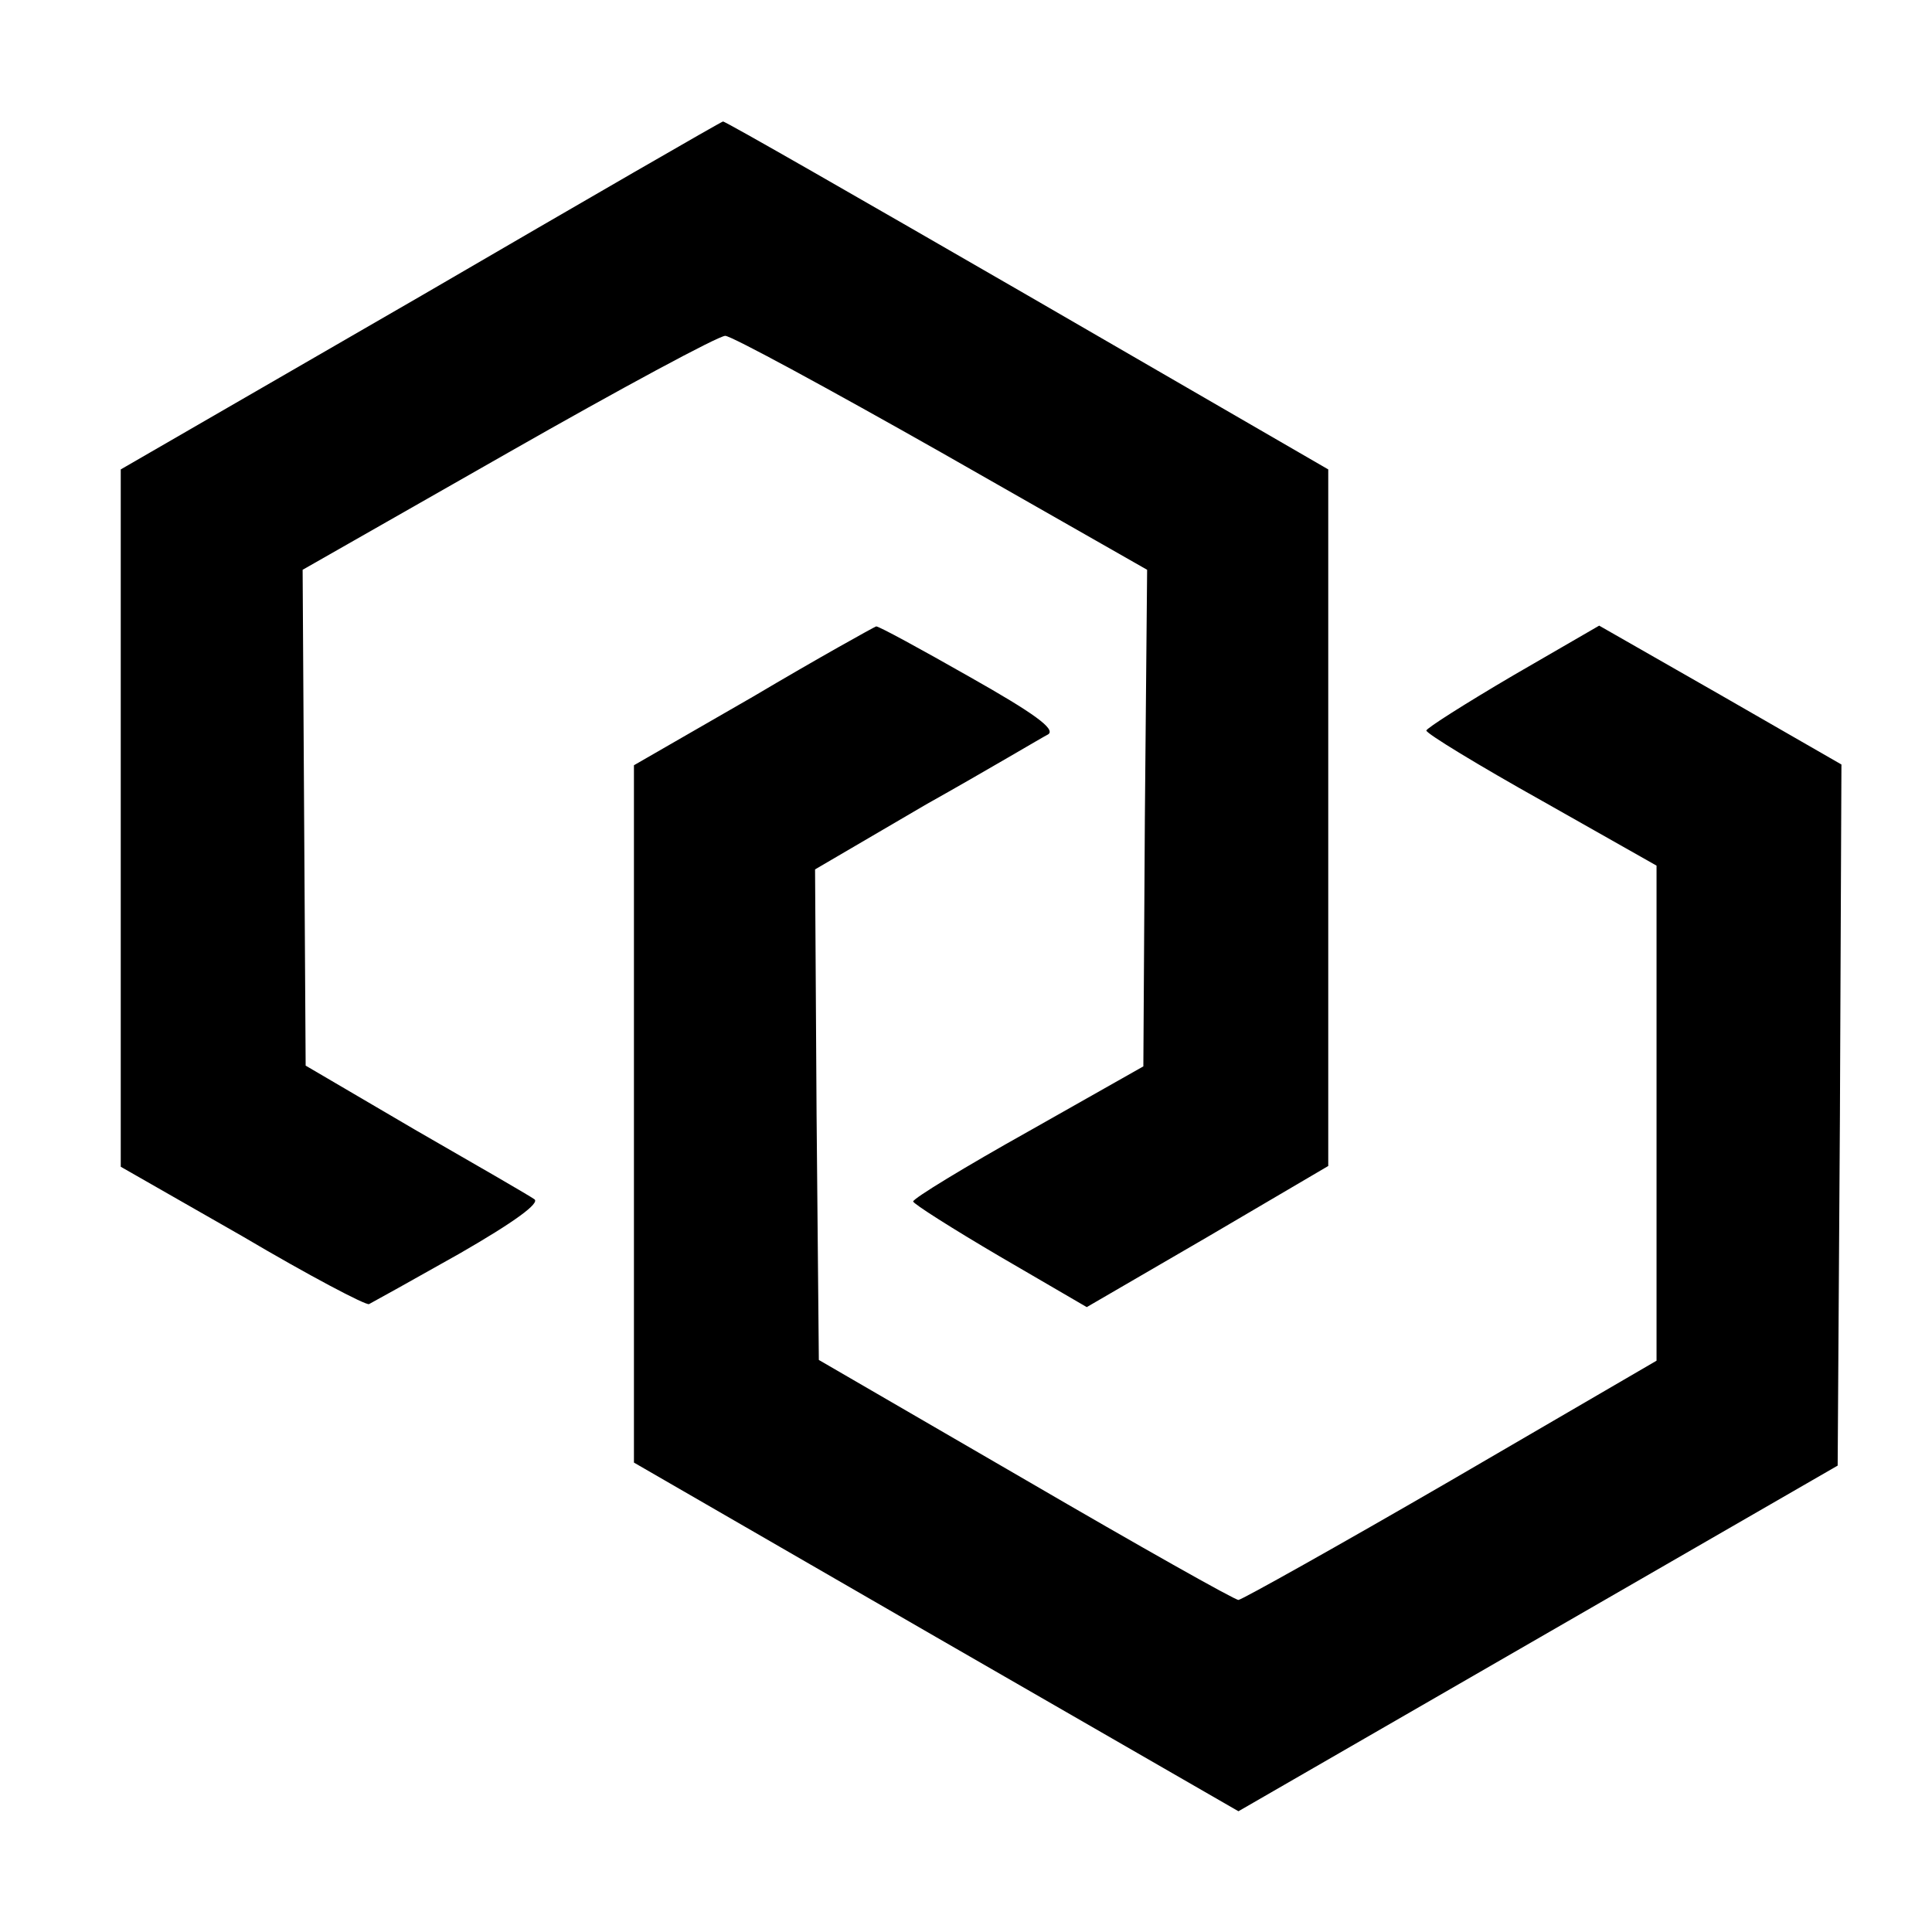 <?xml version="1.0" standalone="no"?>
<!DOCTYPE svg PUBLIC "-//W3C//DTD SVG 20010904//EN"
 "http://www.w3.org/TR/2001/REC-SVG-20010904/DTD/svg10.dtd">
<svg version="1.0" xmlns="http://www.w3.org/2000/svg"
 width="256pt" height="256pt" viewBox="0 0 256 256"
 preserveAspectRatio="xMidYMid meet">

<g transform="translate(0,256) scale(0.1,-0.1)"
fill="#000000" stroke="none">
<path d="M558 2168 l-398 -230 0 -462 0 -462 161 -92 c88 -52 164 -92 168 -90
4 2 58 32 120 67 73 42 107 67 99 72 -7 5 -78 46 -158 92 l-145 85 -2 328 -2
329 272 155 c149 85 279 155 288 155 8 0 137 -70 287 -155 l272 -155 -3 -329
-2 -329 -152 -86 c-84 -47 -153 -89 -153 -93 0 -3 52 -36 115 -73 l115 -67
160 93 160 94 0 461 0 462 -399 231 c-220 127 -401 231 -403 230 -2 0 -182
-104 -400 -231z"/>
<path d="M998 1637 l-158 -91 0 -462 0 -462 400 -231 401 -231 397 229 397
229 3 465 2 464 -160 92 -161 92 -114 -66 c-63 -37 -115 -70 -115 -73 0 -4 69
-46 153 -93 l152 -86 0 -328 0 -328 -273 -159 c-150 -87 -277 -158 -281 -158
-5 0 -131 71 -282 159 l-274 159 -3 325 -2 325 147 86 c82 46 154 89 162 93
10 7 -19 28 -104 76 -65 37 -120 67 -124 67 -3 -1 -77 -42 -163 -93z"/>
</g>
</svg>
